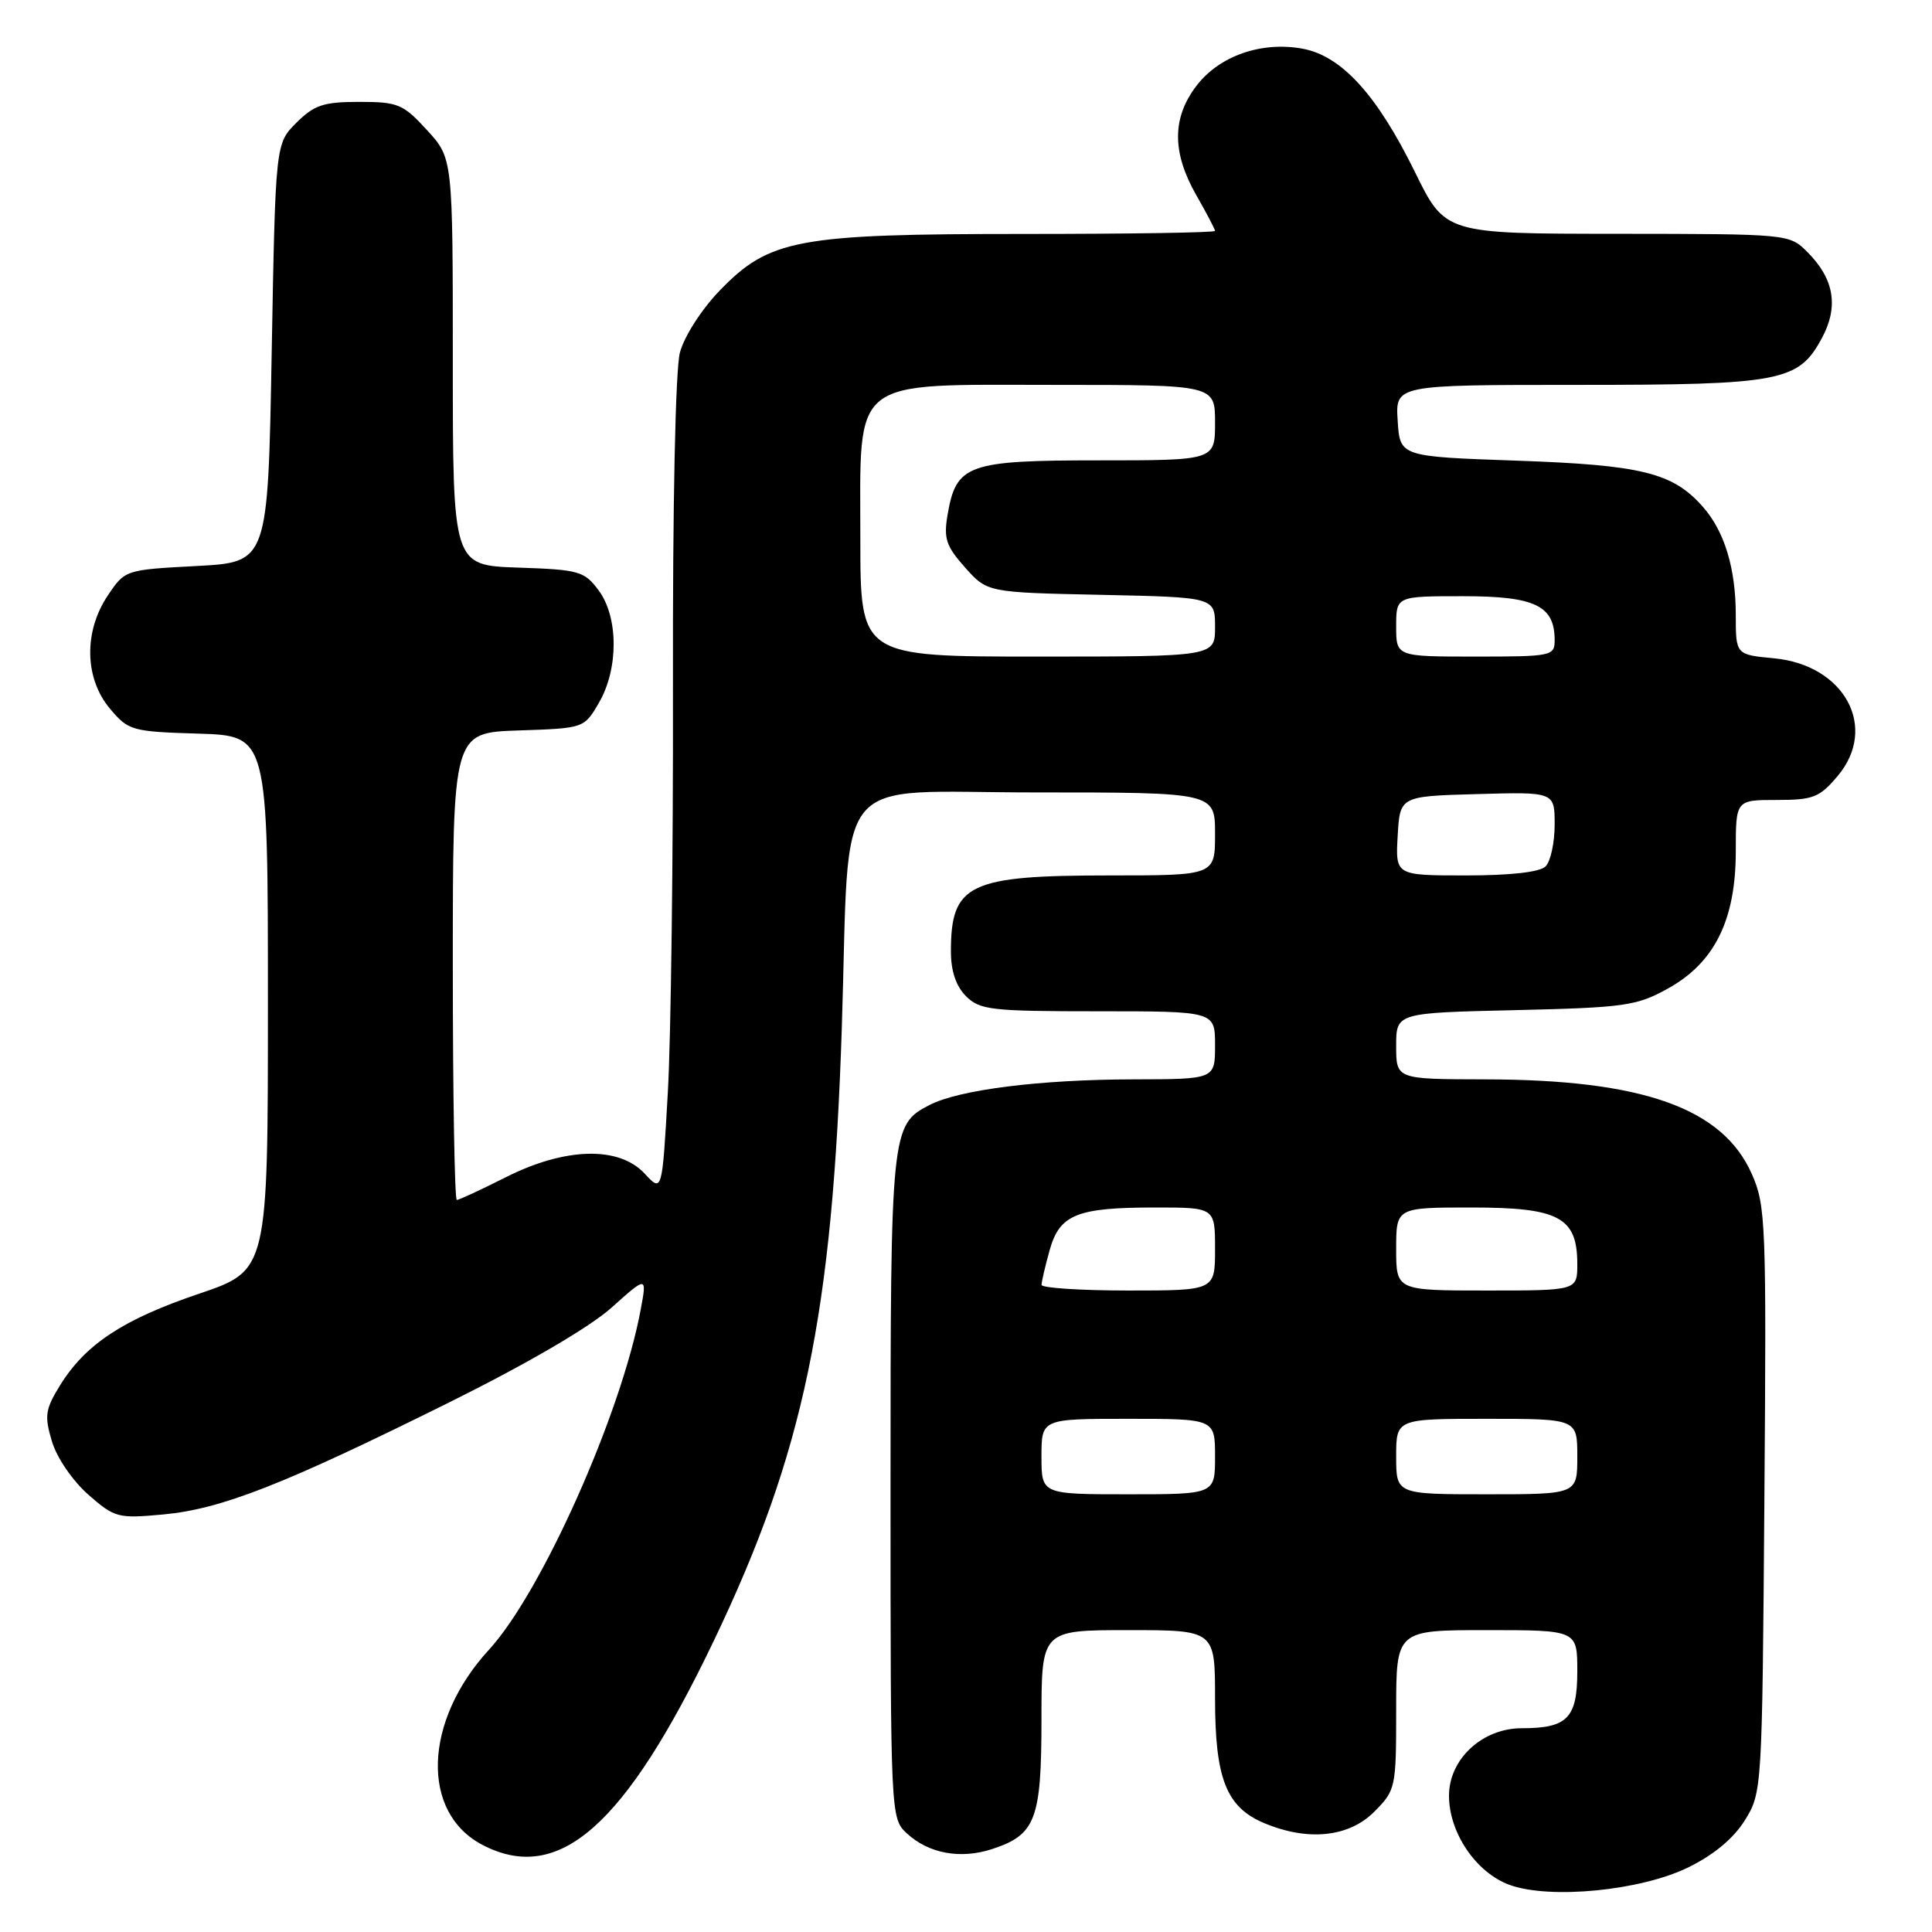 <?xml version="1.0" encoding="UTF-8" standalone="no"?>
<!DOCTYPE svg PUBLIC "-//W3C//DTD SVG 1.1//EN" "http://www.w3.org/Graphics/SVG/1.1/DTD/svg11.dtd" >
<svg xmlns="http://www.w3.org/2000/svg" xmlns:xlink="http://www.w3.org/1999/xlink" version="1.1" viewBox="0 0 256 256">
 <g >
 <path fill="currentColor"
d=" M 223.70 247.44 C 227.07 245.79 229.70 243.61 231.20 241.20 C 233.48 237.53 233.50 237.21 233.79 198.74 C 234.07 162.10 233.98 159.75 232.13 155.57 C 228.26 146.81 217.65 143.05 196.75 143.02 C 185.00 143.00 185.00 143.00 185.00 138.60 C 185.00 134.21 185.00 134.21 200.75 133.85 C 215.29 133.51 216.84 133.29 221.00 130.99 C 227.20 127.56 230.00 121.90 230.00 112.79 C 230.00 106.00 230.00 106.00 235.41 106.00 C 240.27 106.00 241.10 105.67 243.51 102.81 C 248.90 96.40 244.43 88.13 235.09 87.23 C 230.00 86.75 230.00 86.75 230.00 81.52 C 230.00 75.30 228.50 70.37 225.61 67.12 C 221.63 62.63 217.53 61.62 201.00 61.04 C 185.50 60.50 185.50 60.50 185.20 55.75 C 184.89 51.00 184.89 51.00 208.98 51.00 C 236.02 51.00 238.31 50.56 241.41 44.80 C 243.66 40.63 243.04 36.95 239.50 33.41 C 237.10 31.00 237.05 31.00 214.30 30.98 C 191.50 30.97 191.50 30.97 187.50 22.82 C 182.47 12.58 177.79 7.43 172.64 6.46 C 167.19 5.44 161.56 7.39 158.53 11.38 C 155.29 15.62 155.29 20.21 158.51 25.85 C 159.88 28.25 161.00 30.38 161.00 30.60 C 161.00 30.82 149.61 31.00 135.68 31.00 C 105.57 31.00 101.93 31.68 95.30 38.57 C 92.94 41.02 90.65 44.60 90.09 46.72 C 89.50 48.97 89.12 66.87 89.17 91.00 C 89.21 113.28 88.91 137.47 88.49 144.76 C 87.74 158.01 87.74 158.01 85.42 155.51 C 82.01 151.83 74.88 152.02 67.00 156.00 C 63.73 157.65 60.82 159.00 60.53 159.00 C 60.24 159.00 60.00 145.07 60.00 128.04 C 60.00 97.08 60.00 97.08 68.70 96.79 C 77.39 96.50 77.39 96.50 79.36 93.12 C 81.98 88.63 81.96 81.76 79.31 78.21 C 77.42 75.68 76.73 75.48 68.65 75.21 C 60.00 74.92 60.00 74.92 60.00 47.95 C 60.00 20.97 60.00 20.97 56.58 17.24 C 53.41 13.78 52.74 13.50 47.60 13.50 C 42.86 13.50 41.64 13.91 39.27 16.27 C 36.50 19.04 36.50 19.04 36.00 46.77 C 35.50 74.50 35.50 74.50 26.04 75.00 C 16.60 75.50 16.56 75.51 14.29 78.90 C 11.08 83.67 11.19 89.88 14.56 93.89 C 17.02 96.82 17.45 96.94 26.31 97.21 C 35.50 97.50 35.50 97.50 35.50 132.92 C 35.50 168.33 35.50 168.33 26.39 171.42 C 16.33 174.82 11.33 178.11 7.96 183.56 C 5.99 186.75 5.87 187.61 6.88 190.99 C 7.53 193.16 9.61 196.20 11.69 198.04 C 15.21 201.12 15.62 201.23 21.67 200.67 C 29.35 199.95 37.56 196.73 59.49 185.84 C 69.83 180.71 78.12 175.87 81.02 173.28 C 85.73 169.06 85.73 169.06 84.89 173.56 C 82.31 187.37 71.76 211.01 64.79 218.60 C 56.10 228.06 55.71 240.21 63.97 244.48 C 74.06 249.70 82.81 241.98 94.54 217.50 C 106.51 192.52 110.32 174.25 111.55 136.00 C 112.65 101.60 109.85 105.00 137.09 105.00 C 161.00 105.00 161.00 105.00 161.00 110.50 C 161.00 116.00 161.00 116.00 146.95 116.00 C 128.36 116.00 126.00 117.13 126.00 126.08 C 126.00 128.67 126.68 130.68 128.00 132.00 C 129.83 133.83 131.33 134.00 145.50 134.00 C 161.00 134.00 161.00 134.00 161.00 138.50 C 161.00 143.00 161.00 143.00 150.25 143.02 C 137.82 143.04 127.07 144.39 123.14 146.43 C 118.08 149.04 118.00 149.84 118.00 197.01 C 118.00 240.56 118.02 240.94 120.14 242.91 C 123.03 245.61 127.28 246.39 131.49 245.00 C 137.24 243.11 138.00 241.08 138.00 227.78 C 138.00 216.00 138.00 216.00 149.50 216.00 C 161.00 216.00 161.00 216.00 161.00 225.05 C 161.00 235.70 162.49 239.47 167.53 241.58 C 173.32 244.00 178.72 243.44 182.08 240.08 C 184.94 237.21 185.00 236.93 185.00 226.58 C 185.00 216.00 185.00 216.00 197.00 216.00 C 209.00 216.00 209.00 216.00 209.00 221.46 C 209.00 227.66 207.69 229.00 201.64 229.00 C 196.41 229.00 192.00 233.09 192.00 237.94 C 192.00 242.86 195.59 248.14 200.03 249.76 C 205.39 251.70 217.39 250.53 223.70 247.44 Z  M 138.00 193.00 C 138.00 188.00 138.00 188.00 149.50 188.00 C 161.00 188.00 161.00 188.00 161.00 193.00 C 161.00 198.00 161.00 198.00 149.50 198.00 C 138.00 198.00 138.00 198.00 138.00 193.00 Z  M 185.00 193.00 C 185.00 188.00 185.00 188.00 197.00 188.00 C 209.00 188.00 209.00 188.00 209.00 193.00 C 209.00 198.00 209.00 198.00 197.00 198.00 C 185.00 198.00 185.00 198.00 185.00 193.00 Z  M 138.01 170.25 C 138.01 169.84 138.49 167.79 139.07 165.70 C 140.39 160.92 142.66 160.00 153.07 160.00 C 161.00 160.00 161.00 160.00 161.00 165.50 C 161.00 171.00 161.00 171.00 149.50 171.00 C 143.18 171.00 138.00 170.66 138.01 170.25 Z  M 185.00 165.50 C 185.00 160.00 185.00 160.00 195.00 160.00 C 206.58 160.00 209.00 161.29 209.00 167.50 C 209.00 171.00 209.00 171.00 197.00 171.00 C 185.00 171.00 185.00 171.00 185.00 165.50 Z  M 185.20 110.75 C 185.50 105.50 185.50 105.50 195.75 105.22 C 206.00 104.93 206.00 104.93 206.00 109.27 C 206.00 111.65 205.46 114.14 204.80 114.80 C 204.04 115.56 200.19 116.00 194.25 116.00 C 184.90 116.00 184.90 116.00 185.20 110.75 Z  M 114.00 71.45 C 114.00 49.71 112.37 51.00 139.95 51.00 C 161.00 51.00 161.00 51.00 161.00 56.00 C 161.00 61.00 161.00 61.00 145.61 61.00 C 128.20 61.00 126.70 61.54 125.56 68.20 C 125.02 71.36 125.36 72.37 127.88 75.20 C 130.83 78.50 130.83 78.50 145.92 78.82 C 161.00 79.14 161.00 79.14 161.00 83.07 C 161.00 87.00 161.00 87.00 137.50 87.00 C 114.00 87.00 114.00 87.00 114.00 71.45 Z  M 185.00 83.00 C 185.00 79.00 185.00 79.00 193.85 79.00 C 203.41 79.00 206.00 80.24 206.00 84.83 C 206.00 86.92 205.61 87.00 195.50 87.00 C 185.00 87.00 185.00 87.00 185.00 83.00 Z "/>
</g>
</svg>